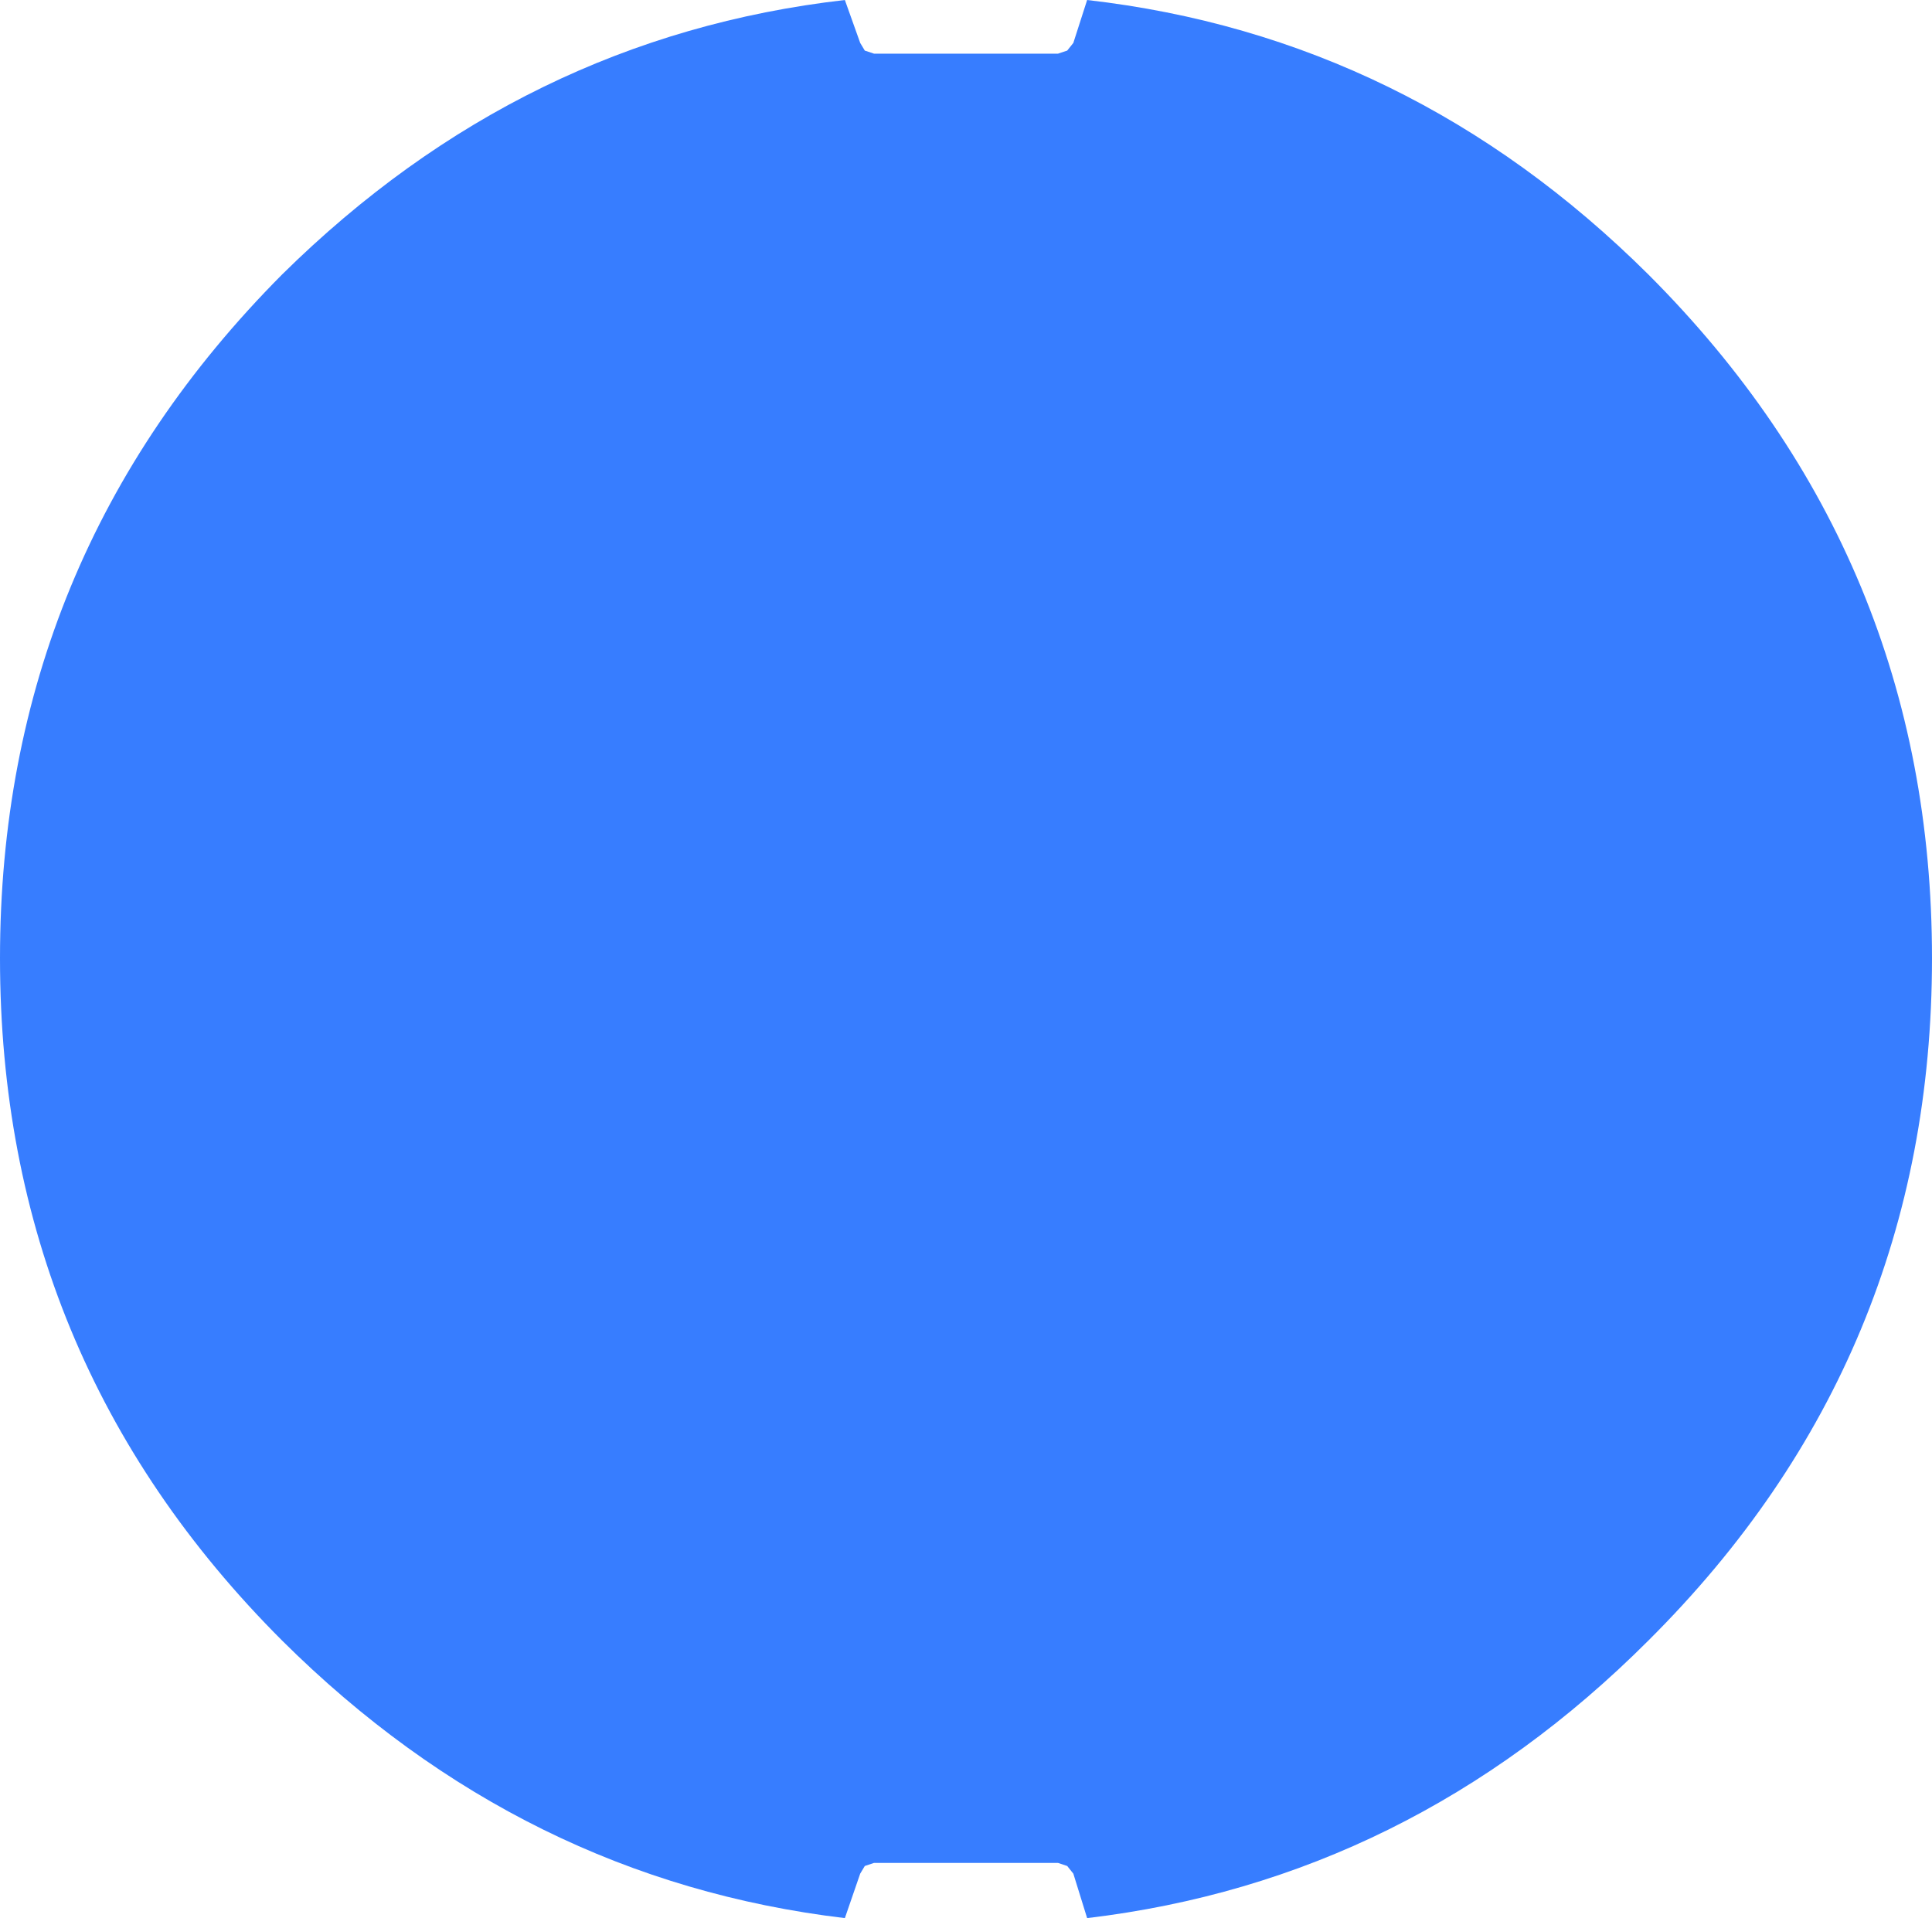 <?xml version="1.0" encoding="UTF-8" standalone="no"?>
<svg xmlns:xlink="http://www.w3.org/1999/xlink" height="62.55px" width="63.0px" xmlns="http://www.w3.org/2000/svg">
  <g transform="matrix(1.0, 0.0, 0.0, 1.0, 31.5, 31.25)">
    <path d="M3.95 -31.25 Q14.45 -30.05 22.25 -22.3 31.5 -13.05 31.5 0.0 31.5 13.05 22.25 22.25 14.45 30.05 3.95 31.3 L3.5 29.85 3.3 29.6 3.0 29.5 -3.0 29.5 -3.3 29.6 -3.45 29.85 -3.95 31.3 Q-14.45 30.05 -22.3 22.25 -31.5 13.05 -31.5 0.0 -31.5 -13.05 -22.3 -22.3 -14.45 -30.05 -3.95 -31.25 L-3.45 -29.85 -3.3 -29.6 -3.0 -29.5 3.0 -29.5 3.3 -29.6 3.5 -29.85 3.95 -31.25" fill="#377dff" fill-rule="evenodd" stroke="none"/>
  </g>
</svg>
